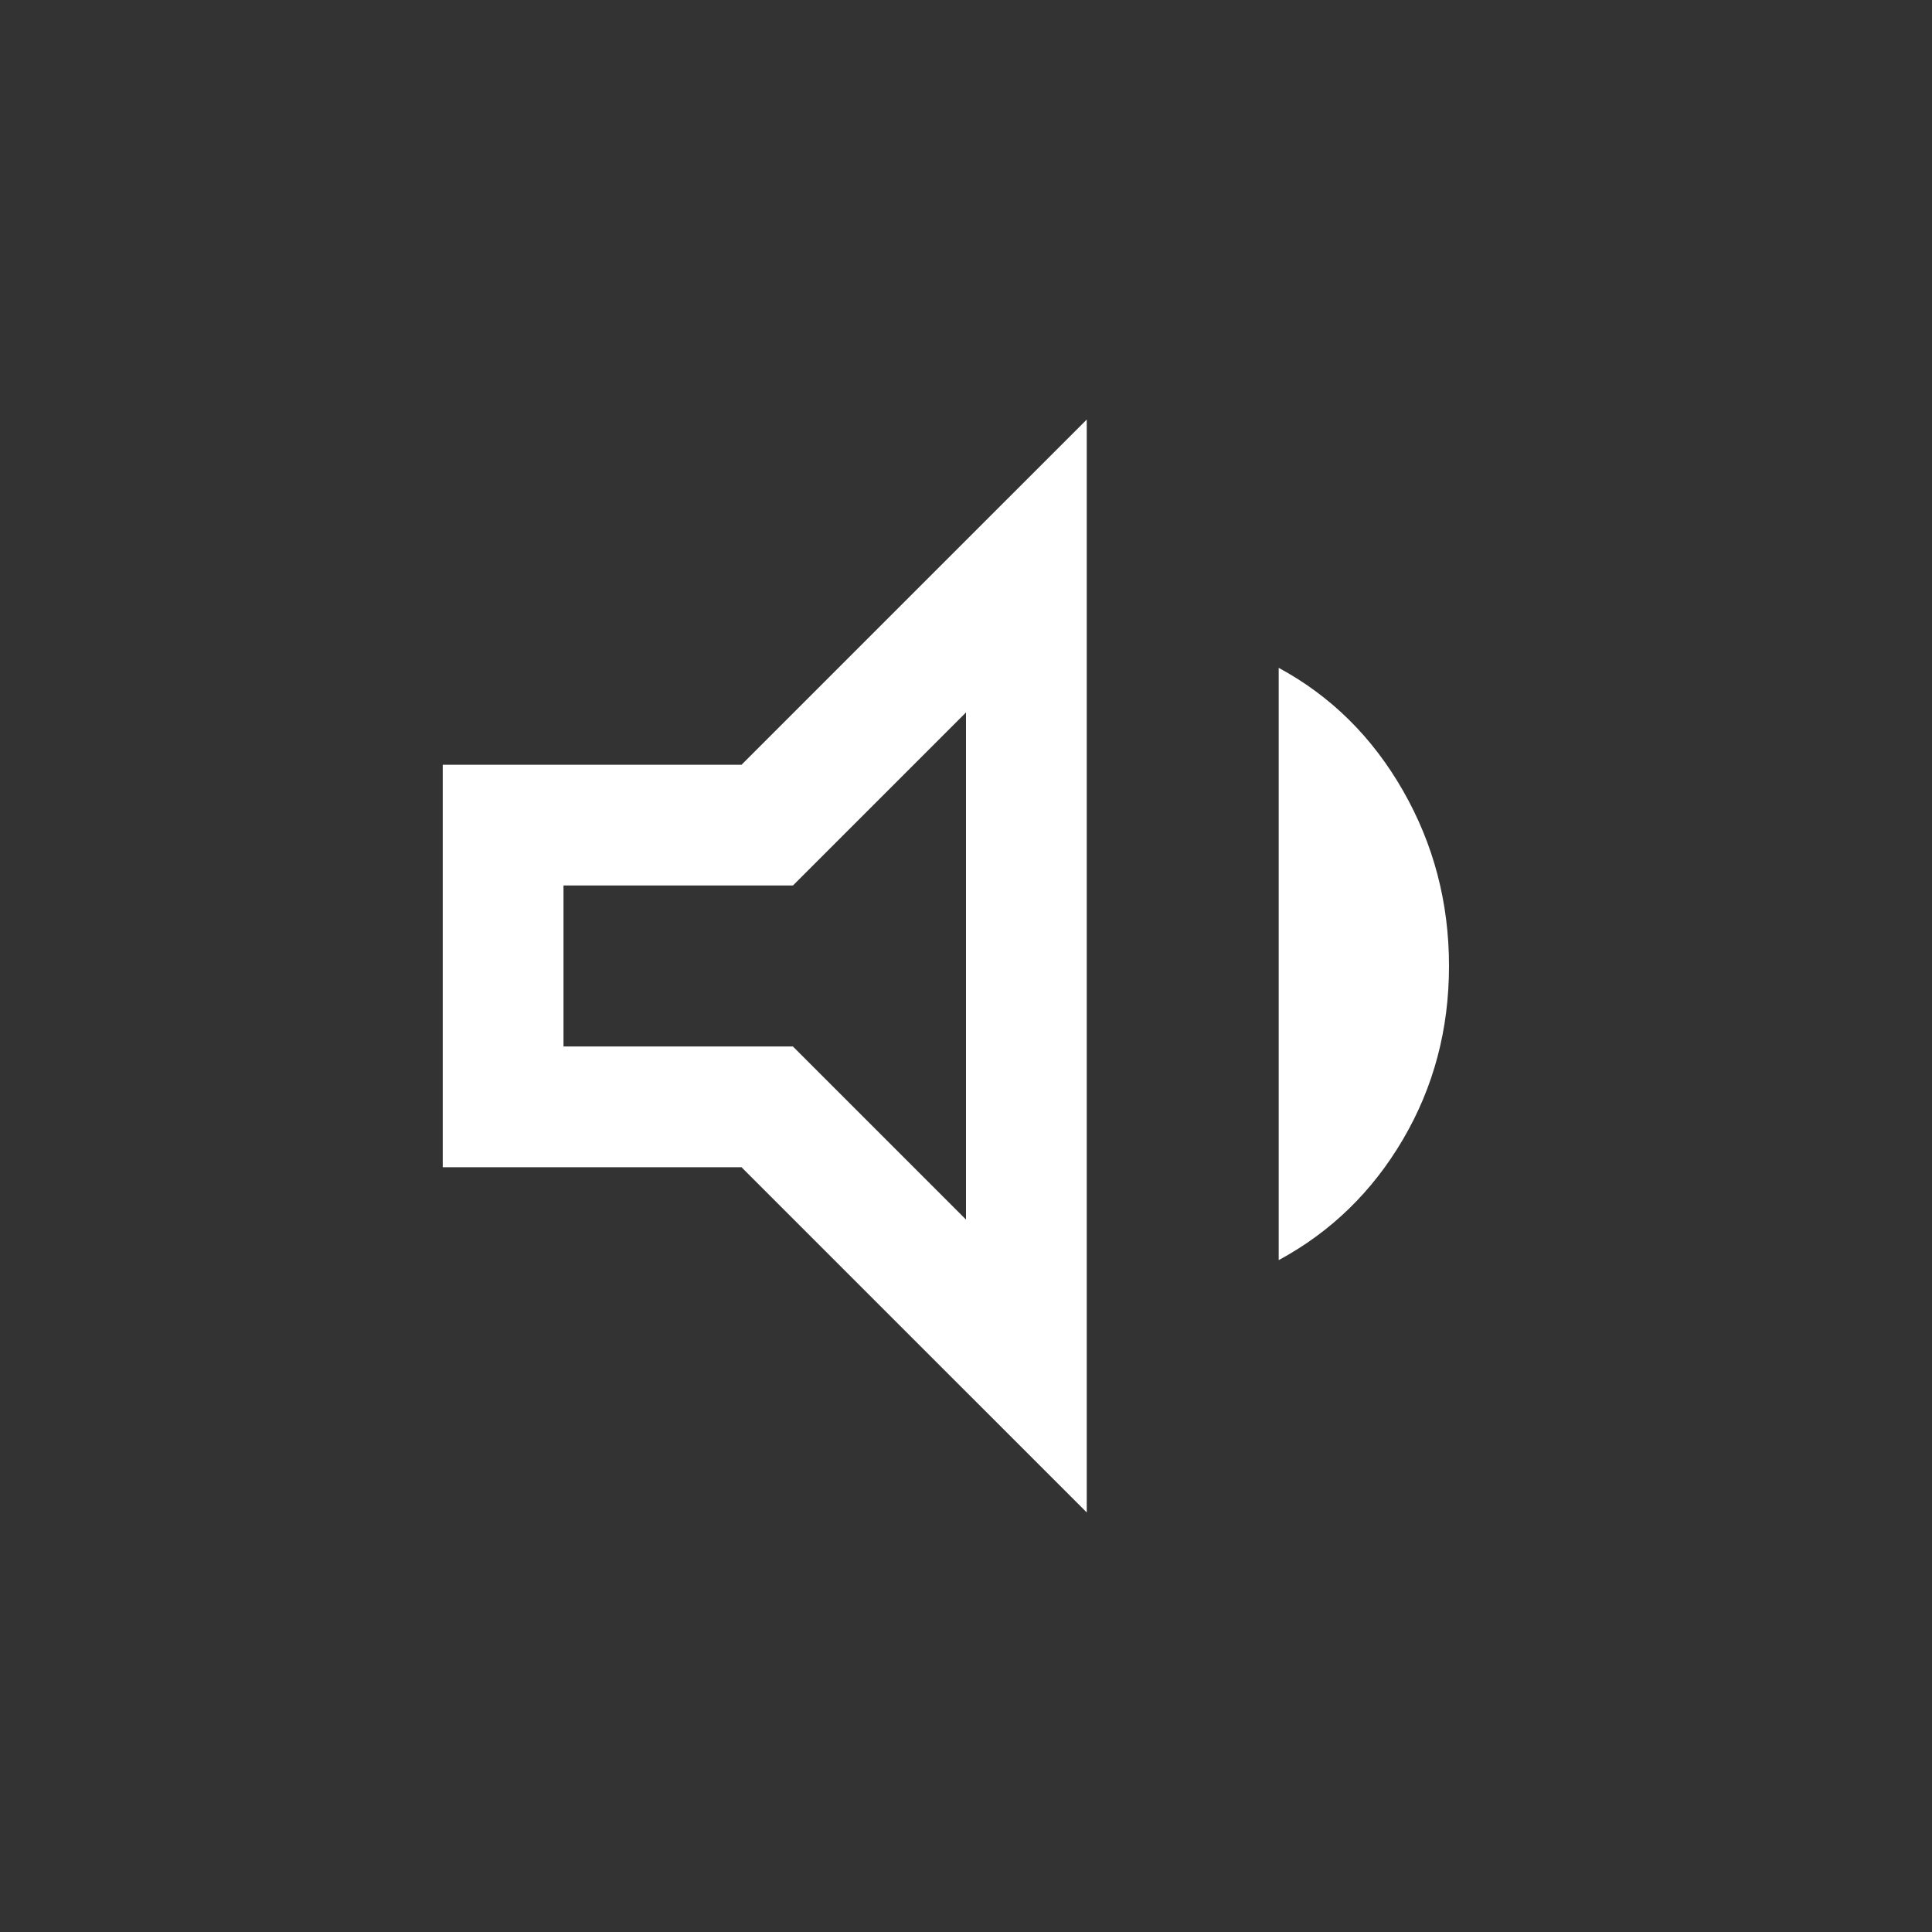 <svg xmlns="http://www.w3.org/2000/svg" height="24px" viewBox="0 -960 960 960" width="24px" fill="#FFFFFF"><rect x="0" y="-960" width="960" height="960" fill="#333333" stroke="none"/><path d="M220-380v-200h148.46L540-751.53v543.06L368.46-380H220Zm415.38 46.15v-294.3q38.85 21 61.73 60.96Q720-527.23 720-480t-22.89 86.19q-22.88 38.96-61.73 59.96ZM480-606l-86 86H280v80h114l86 86v-252ZM380-480Z"/></svg>